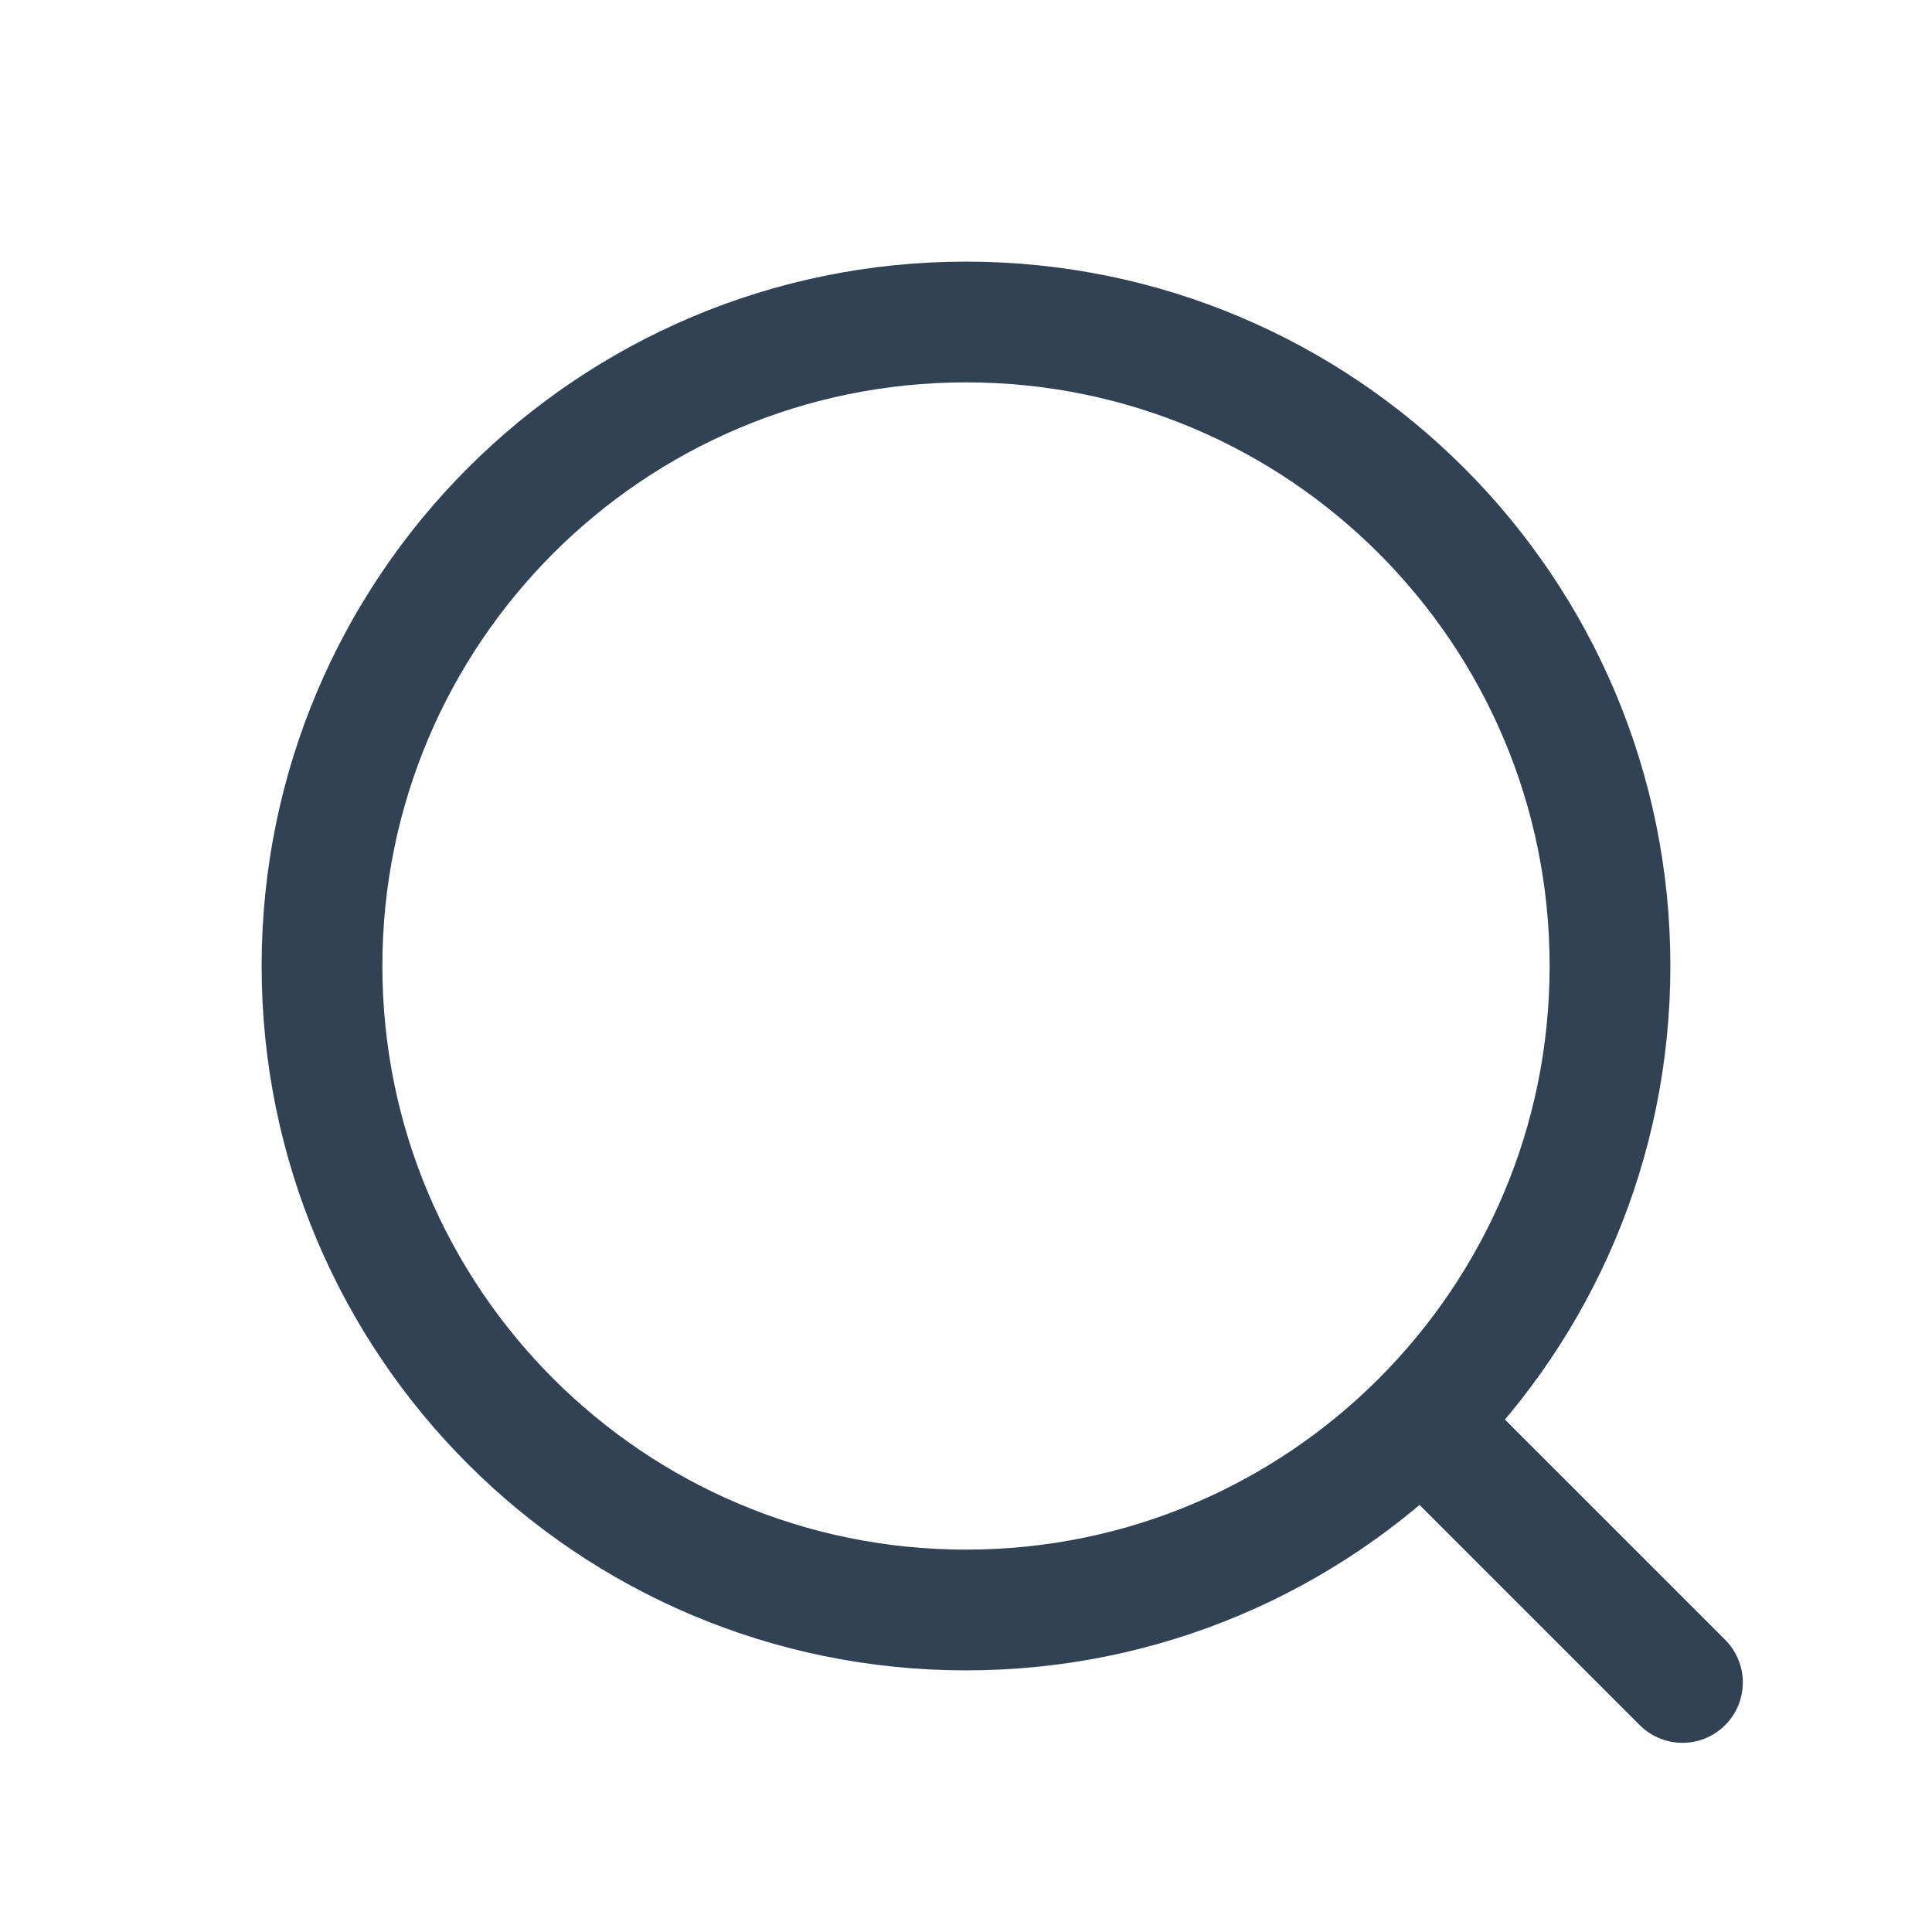 <svg width="18" height="18" viewBox="0 0 18 18" fill="none" xmlns="http://www.w3.org/2000/svg">
<path d="M9 15C12.314 15 15 12.314 15 9C15 5.686 12.314 3 9 3C5.686 3 3 5.686 3 9C3 12.314 5.686 15 9 15Z" stroke="#304254" stroke-width="1.125" stroke-miterlimit="10"/>
<path d="M13.425 13.425L15.675 15.675" stroke="#304254" stroke-width="1.125" stroke-miterlimit="10" stroke-linecap="round"/>
</svg>
